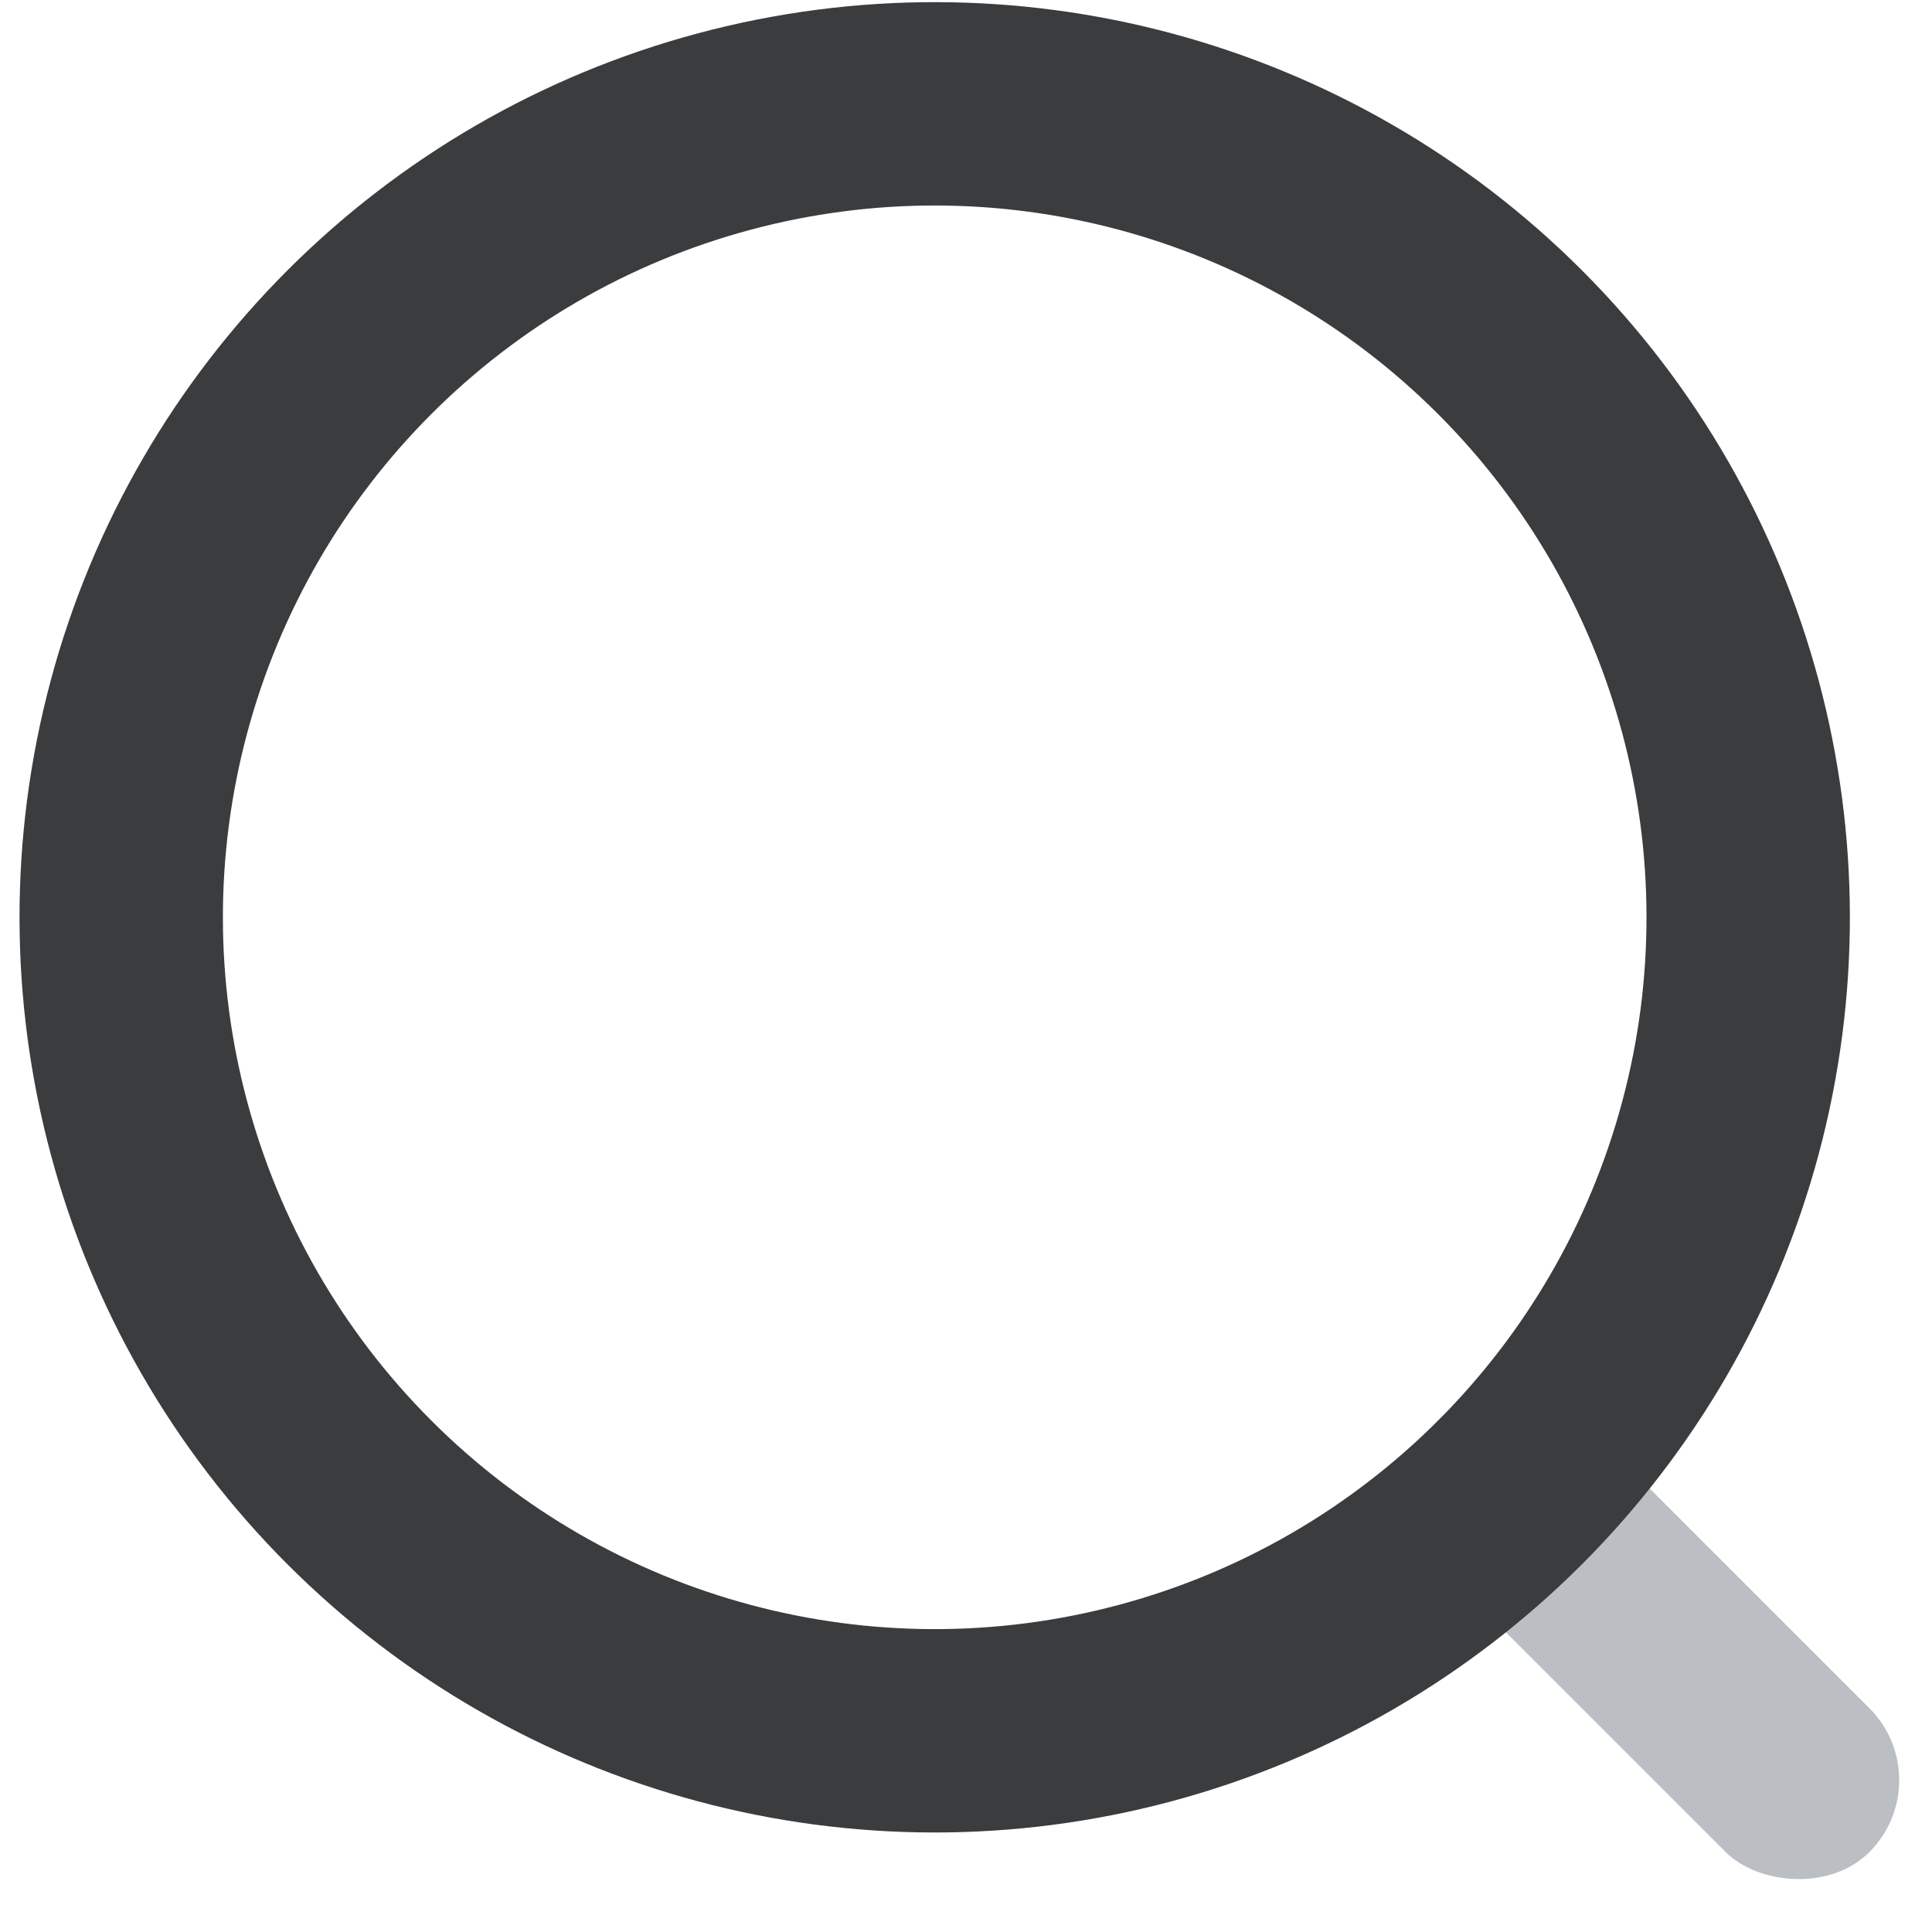 <svg width="16px" height="16px" viewBox="0 0 19 19" version="1.1" xmlns="http://www.w3.org/2000/svg" xmlns:xlink="http://www.w3.org/1999/xlink">
    <g id="组件" stroke="none" stroke-width="1" fill="none" fill-rule="evenodd">
        <g id="Icon/Seach" transform="translate(0, -3)">
            <g id="icon" transform="translate(10.96, 13.789) rotate(-45) translate(-10.96, -13.789) translate(2.96, 3.289)">
                <rect id="矩形" fill="#BBBEC3" x="7" y="15" width="2" height="6" rx="1"></rect>
                <circle id="Oval" stroke="#3A3C3E" stroke-width="2" stroke-linecap="round" stroke-linejoin="round" cx="8" cy="8" r="8"></circle>
            </g>
        </g>
    </g>
</svg>